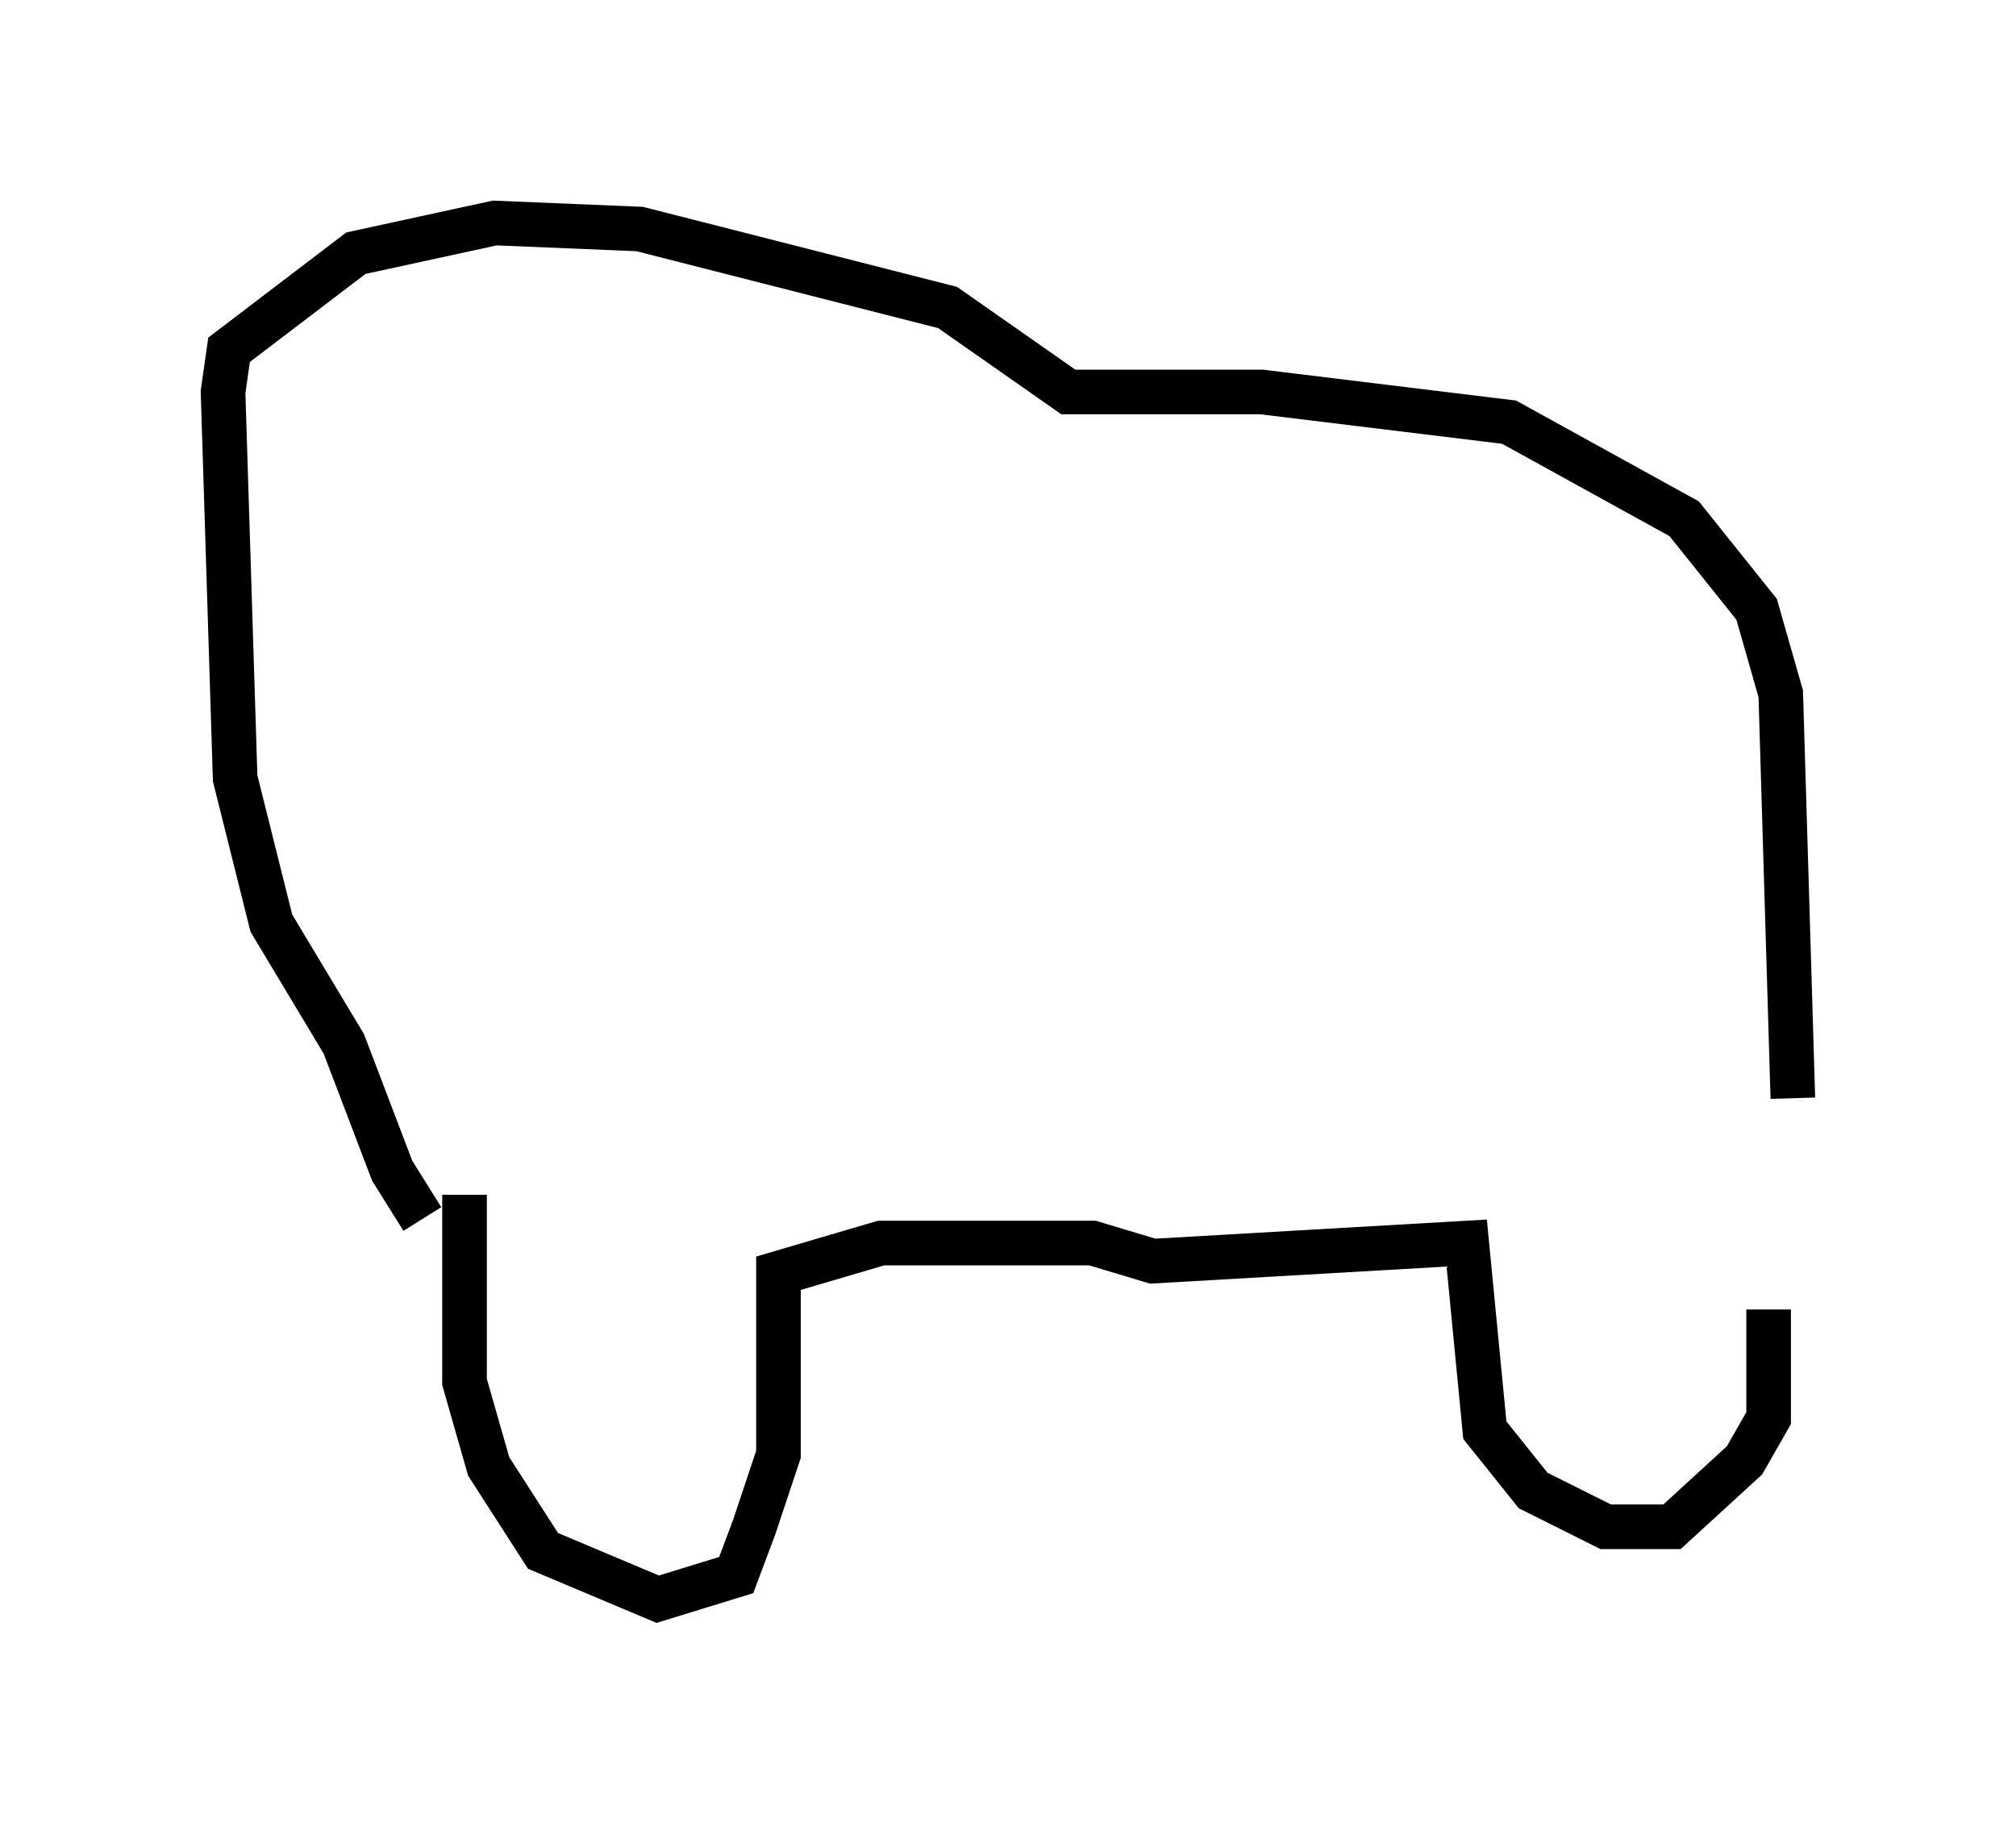 <?xml version="1.0" encoding="utf-8" ?>
<svg baseProfile="full" height="40.852" version="1.1" width="45.182" xmlns="http://www.w3.org/2000/svg" xmlns:ev="http://www.w3.org/2001/xml-events" xmlns:xlink="http://www.w3.org/1999/xlink"><defs /><rect fill="white" height="40.852" width="45.182" x="0" y="0" /><path d="M10.413, 27.868 m-0.947, -0.541 l-0.677, -1.083 -1.083, -2.842 l-1.624, -2.706 -0.812, -3.248 l-0.271, -8.66 0.135, -0.947 l2.842, -2.165 3.112, -0.677 l3.248, 0.135 6.901, 1.759 l2.706, 1.894 4.33, 0.0 l5.548, 0.677 3.924, 2.165 l1.624, 2.03 0.541, 1.894 l0.271, 9.066 m-29.77, 2.165 l0.0, 4.195 0.541, 1.894 l1.218, 1.894 2.571, 1.083 l1.759, -0.541 0.406, -1.083 l0.541, -1.624 0.0, -4.059 l2.3, -0.677 4.736, 0.0 l1.353, 0.406 7.036, -0.406 l0.406, 4.195 1.083, 1.353 l1.624, 0.812 1.488, 0.0 l1.624, -1.488 0.541, -0.947 l0.0, -2.436 " fill="none" stroke="black" stroke-width="1" /></svg>